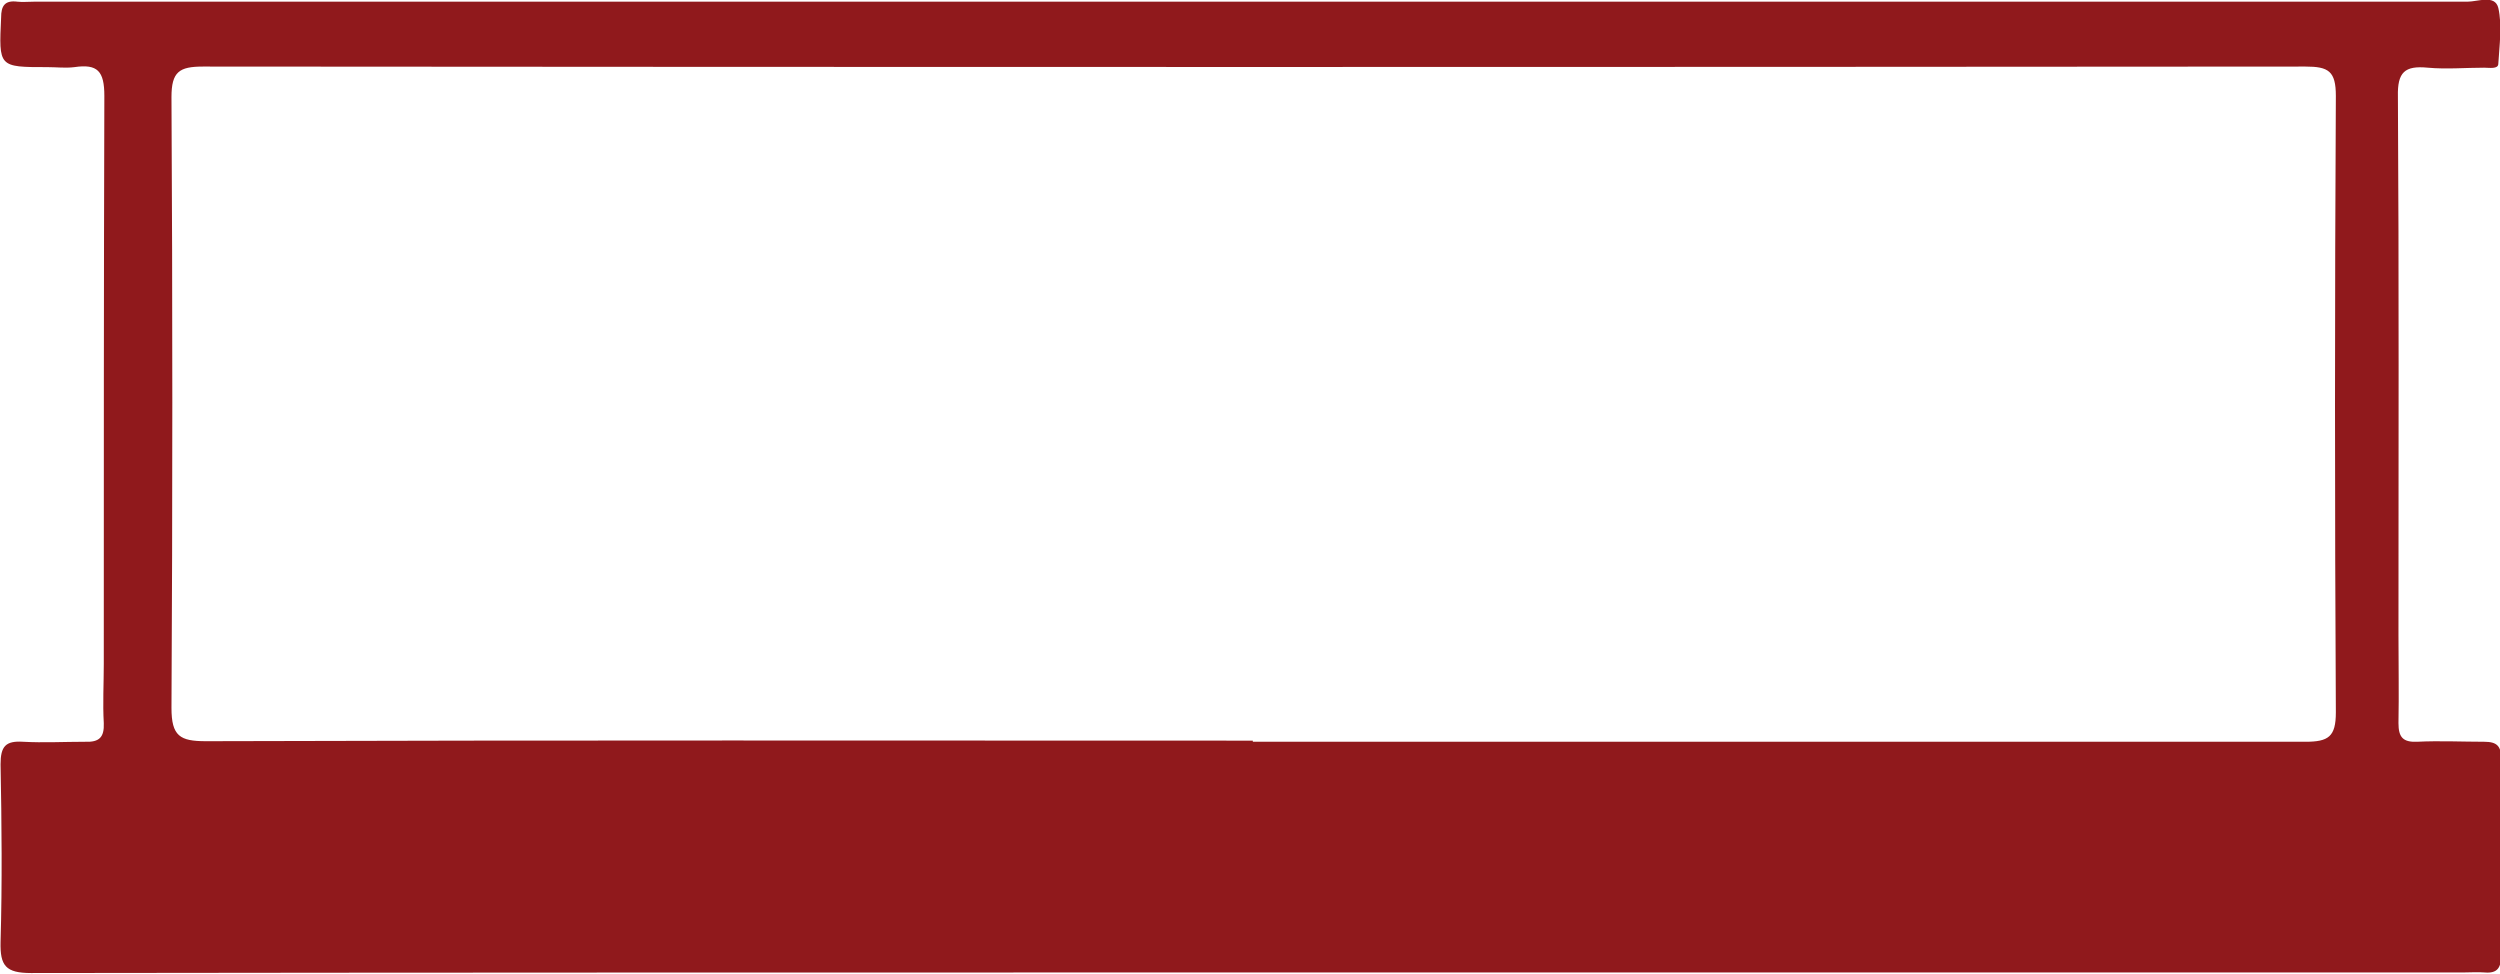 <?xml version="1.0" encoding="UTF-8"?><svg id="Layer_2" xmlns="http://www.w3.org/2000/svg" viewBox="0 0 44.32 17.26"><g id="Layer_1-2"><path d="m22.17,17.24c-7.21,0-14.41,0-21.62.01-.45,0-.55-.13-.54-.55.03-1.05.02-2.1,0-3.15,0-.32.09-.42.4-.4.36.02.73,0,1.1,0,.25.01.34-.08.33-.33-.02-.35,0-.7,0-1.05,0-3.36,0-6.71.01-10.07,0-.44-.12-.57-.53-.51-.16.02-.32,0-.48,0-.87,0-.86,0-.82-.88C.02.11.08,0,.31.03c.09.01.19,0,.29,0,14.38,0,28.76,0,43.14,0,.19,0,.49-.13.55.11.07.31.02.66,0,.99,0,.1-.16.07-.25.07-.33,0-.67.03-1,0-.41-.04-.54.08-.53.51.02,3.18.01,6.36.01,9.54,0,.52.01,1.05,0,1.57,0,.25.08.34.33.33.4-.02.8,0,1.19,0,.23,0,.3.08.3.3,0,1.16,0,2.32,0,3.48,0,.22-.06.33-.29.31-.13-.01-.25,0-.38,0-7.16,0-14.32,0-21.47,0Zm.04-4.09c6.22,0,12.44,0,18.66,0,.41,0,.54-.09.54-.52-.02-3.64-.02-7.28,0-10.93,0-.44-.13-.52-.54-.52-12.42.01-24.84.01-37.27,0-.42,0-.56.09-.56.54.02,3.61.02,7.22,0,10.83,0,.5.15.59.61.59,6.19-.02,12.37-.01,18.56-.01Z" style="fill:#90191c;"/></g></svg>